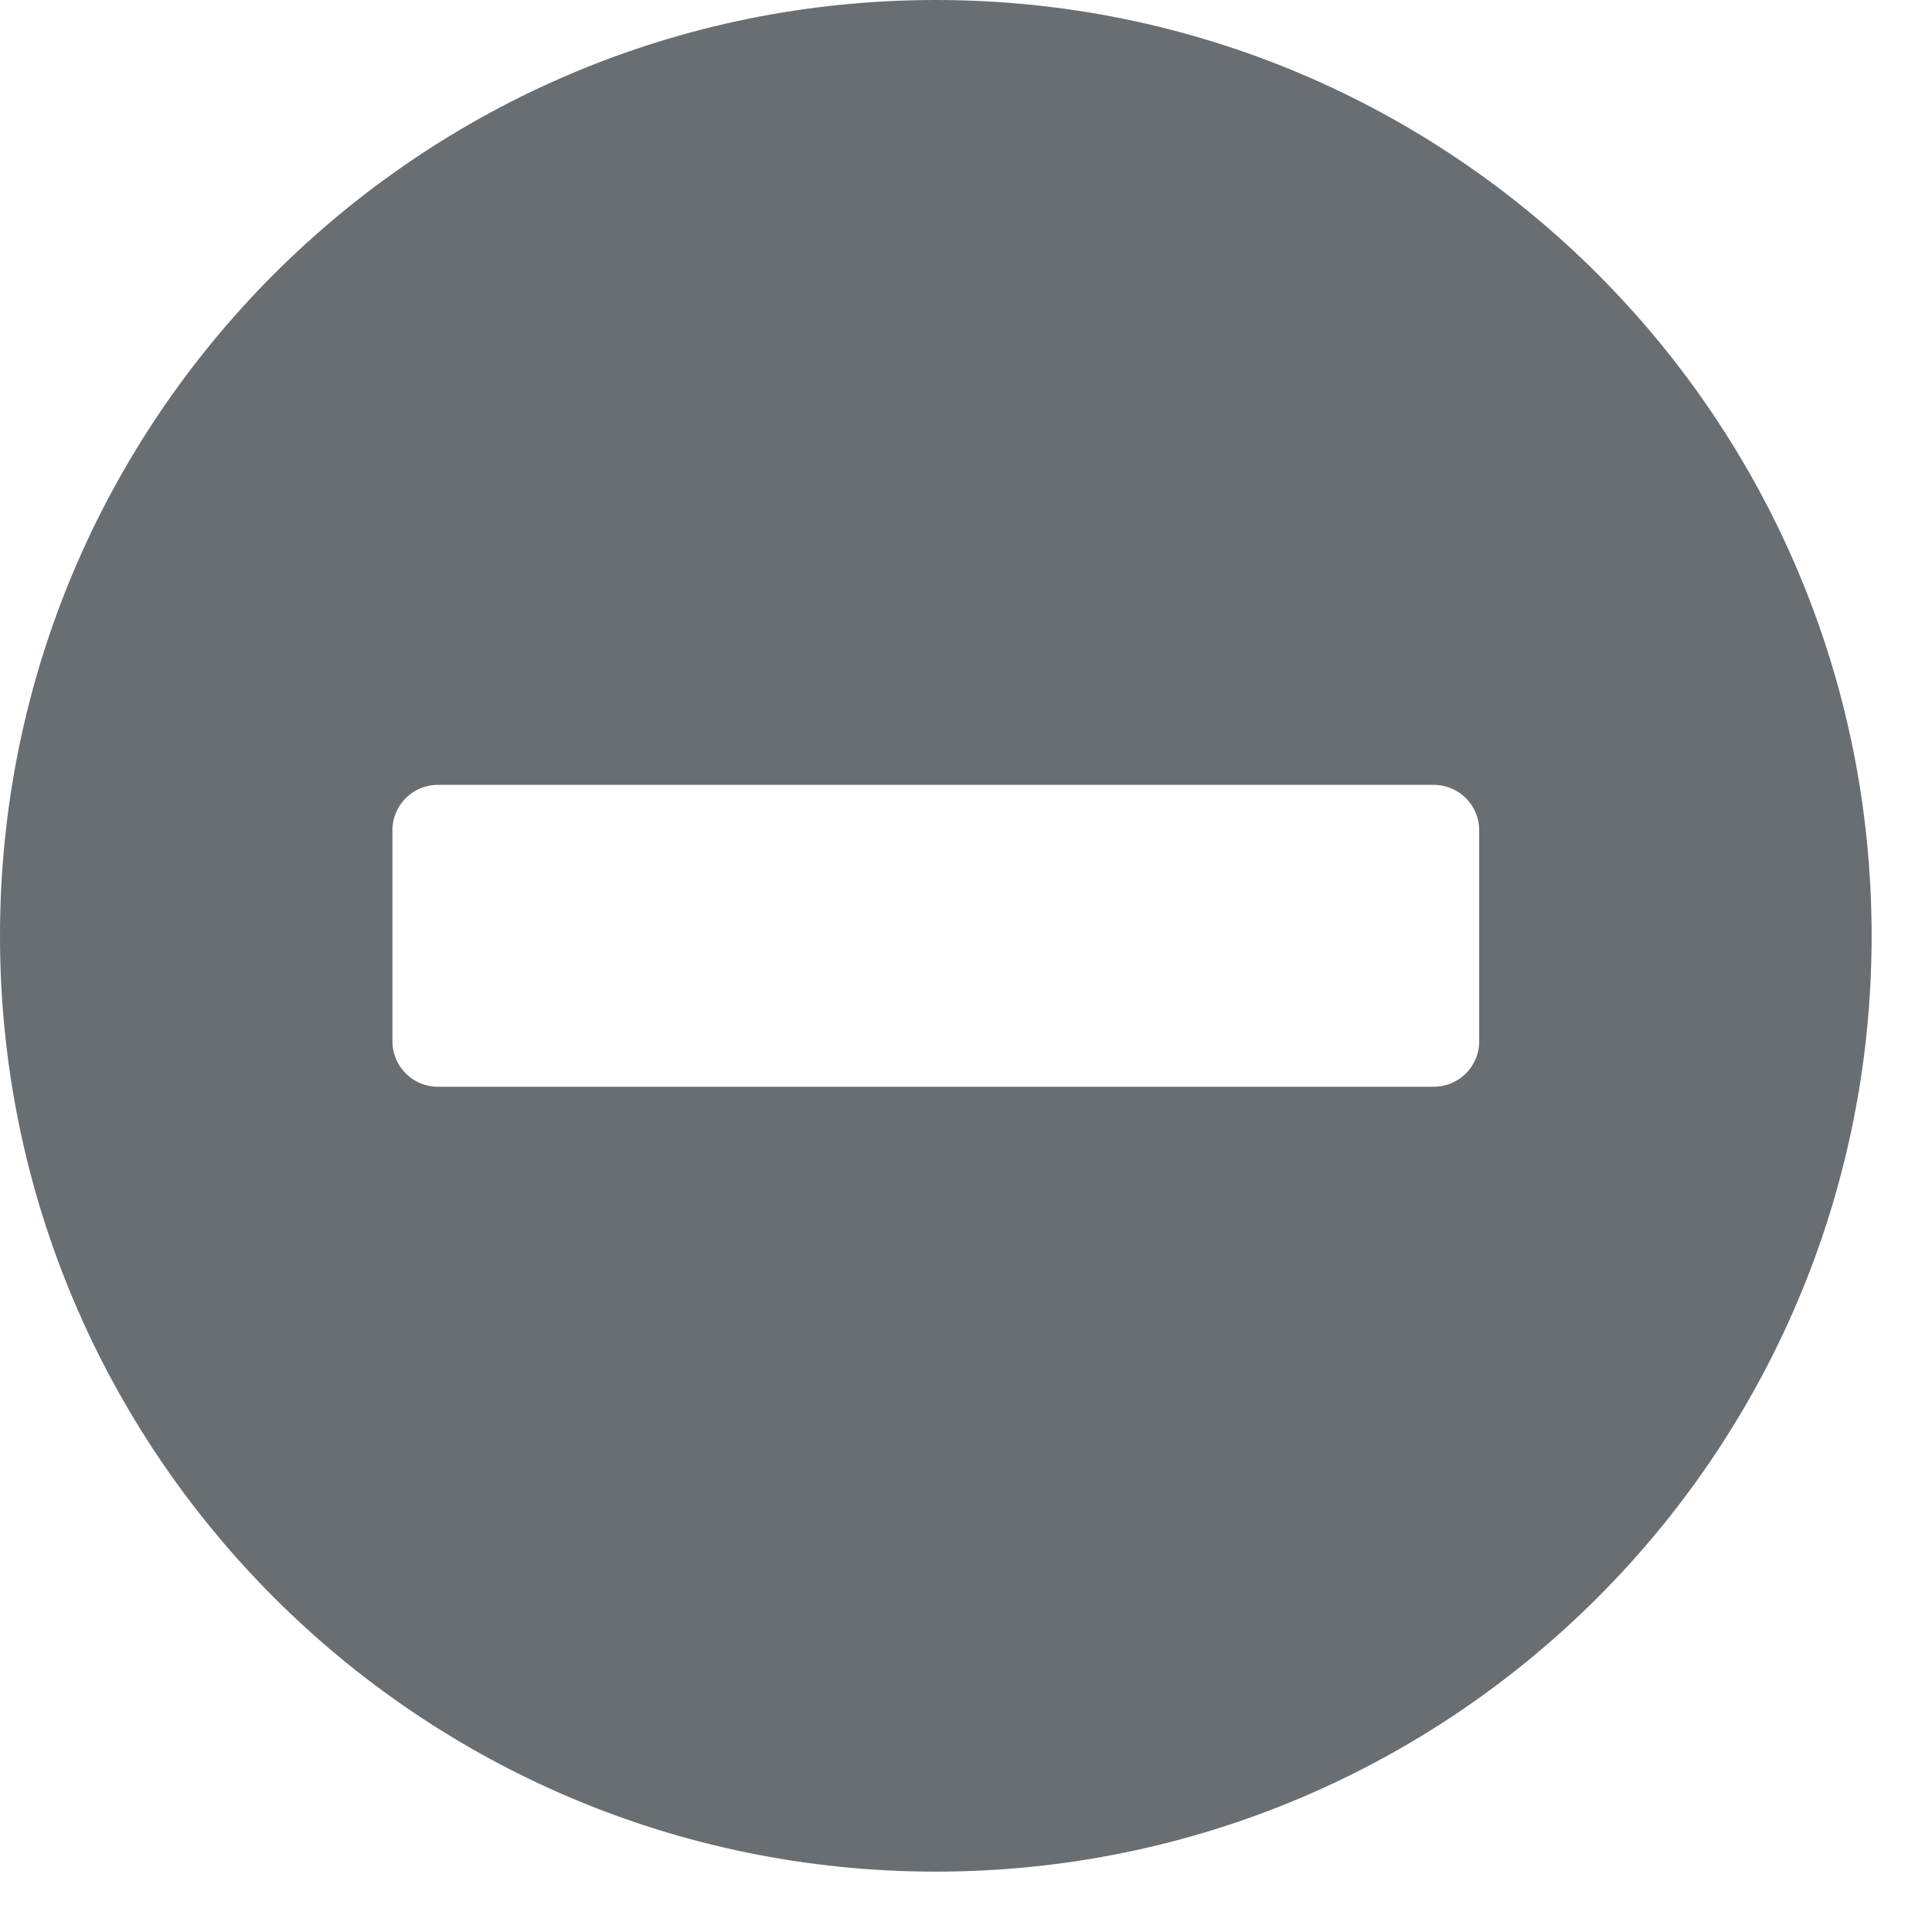 <?xml version="1.0" encoding="UTF-8"?><svg version="1.1" width="24px" height="24px" viewBox="0 0 24.0 24.0" xmlns="http://www.w3.org/2000/svg" xmlns:xlink="http://www.w3.org/1999/xlink"><defs><clipPath id="i0"><path d="M11.625,0 C18.047,0 23.25,5.203 23.25,11.625 C23.25,18.047 18.047,23.25 11.625,23.25 C5.203,23.25 0,18.047 0,11.625 C0,5.203 5.203,0 11.625,0 Z M17.812,9.75 L5.437,9.75 C5.128,9.75 4.875,10.003 4.875,10.312 L4.875,12.937 C4.875,13.247 5.128,13.5 5.437,13.5 L17.812,13.5 C18.122,13.5 18.375,13.247 18.375,12.937 L18.375,10.312 C18.375,10.003 18.122,9.75 17.812,9.75 Z"></path></clipPath></defs><g clip-path="url(#i0)"><polygon points="0,0 23.25,0 23.25,23.25 0,23.25 0,0" stroke="none" fill="#696E73"></polygon></g></svg>
